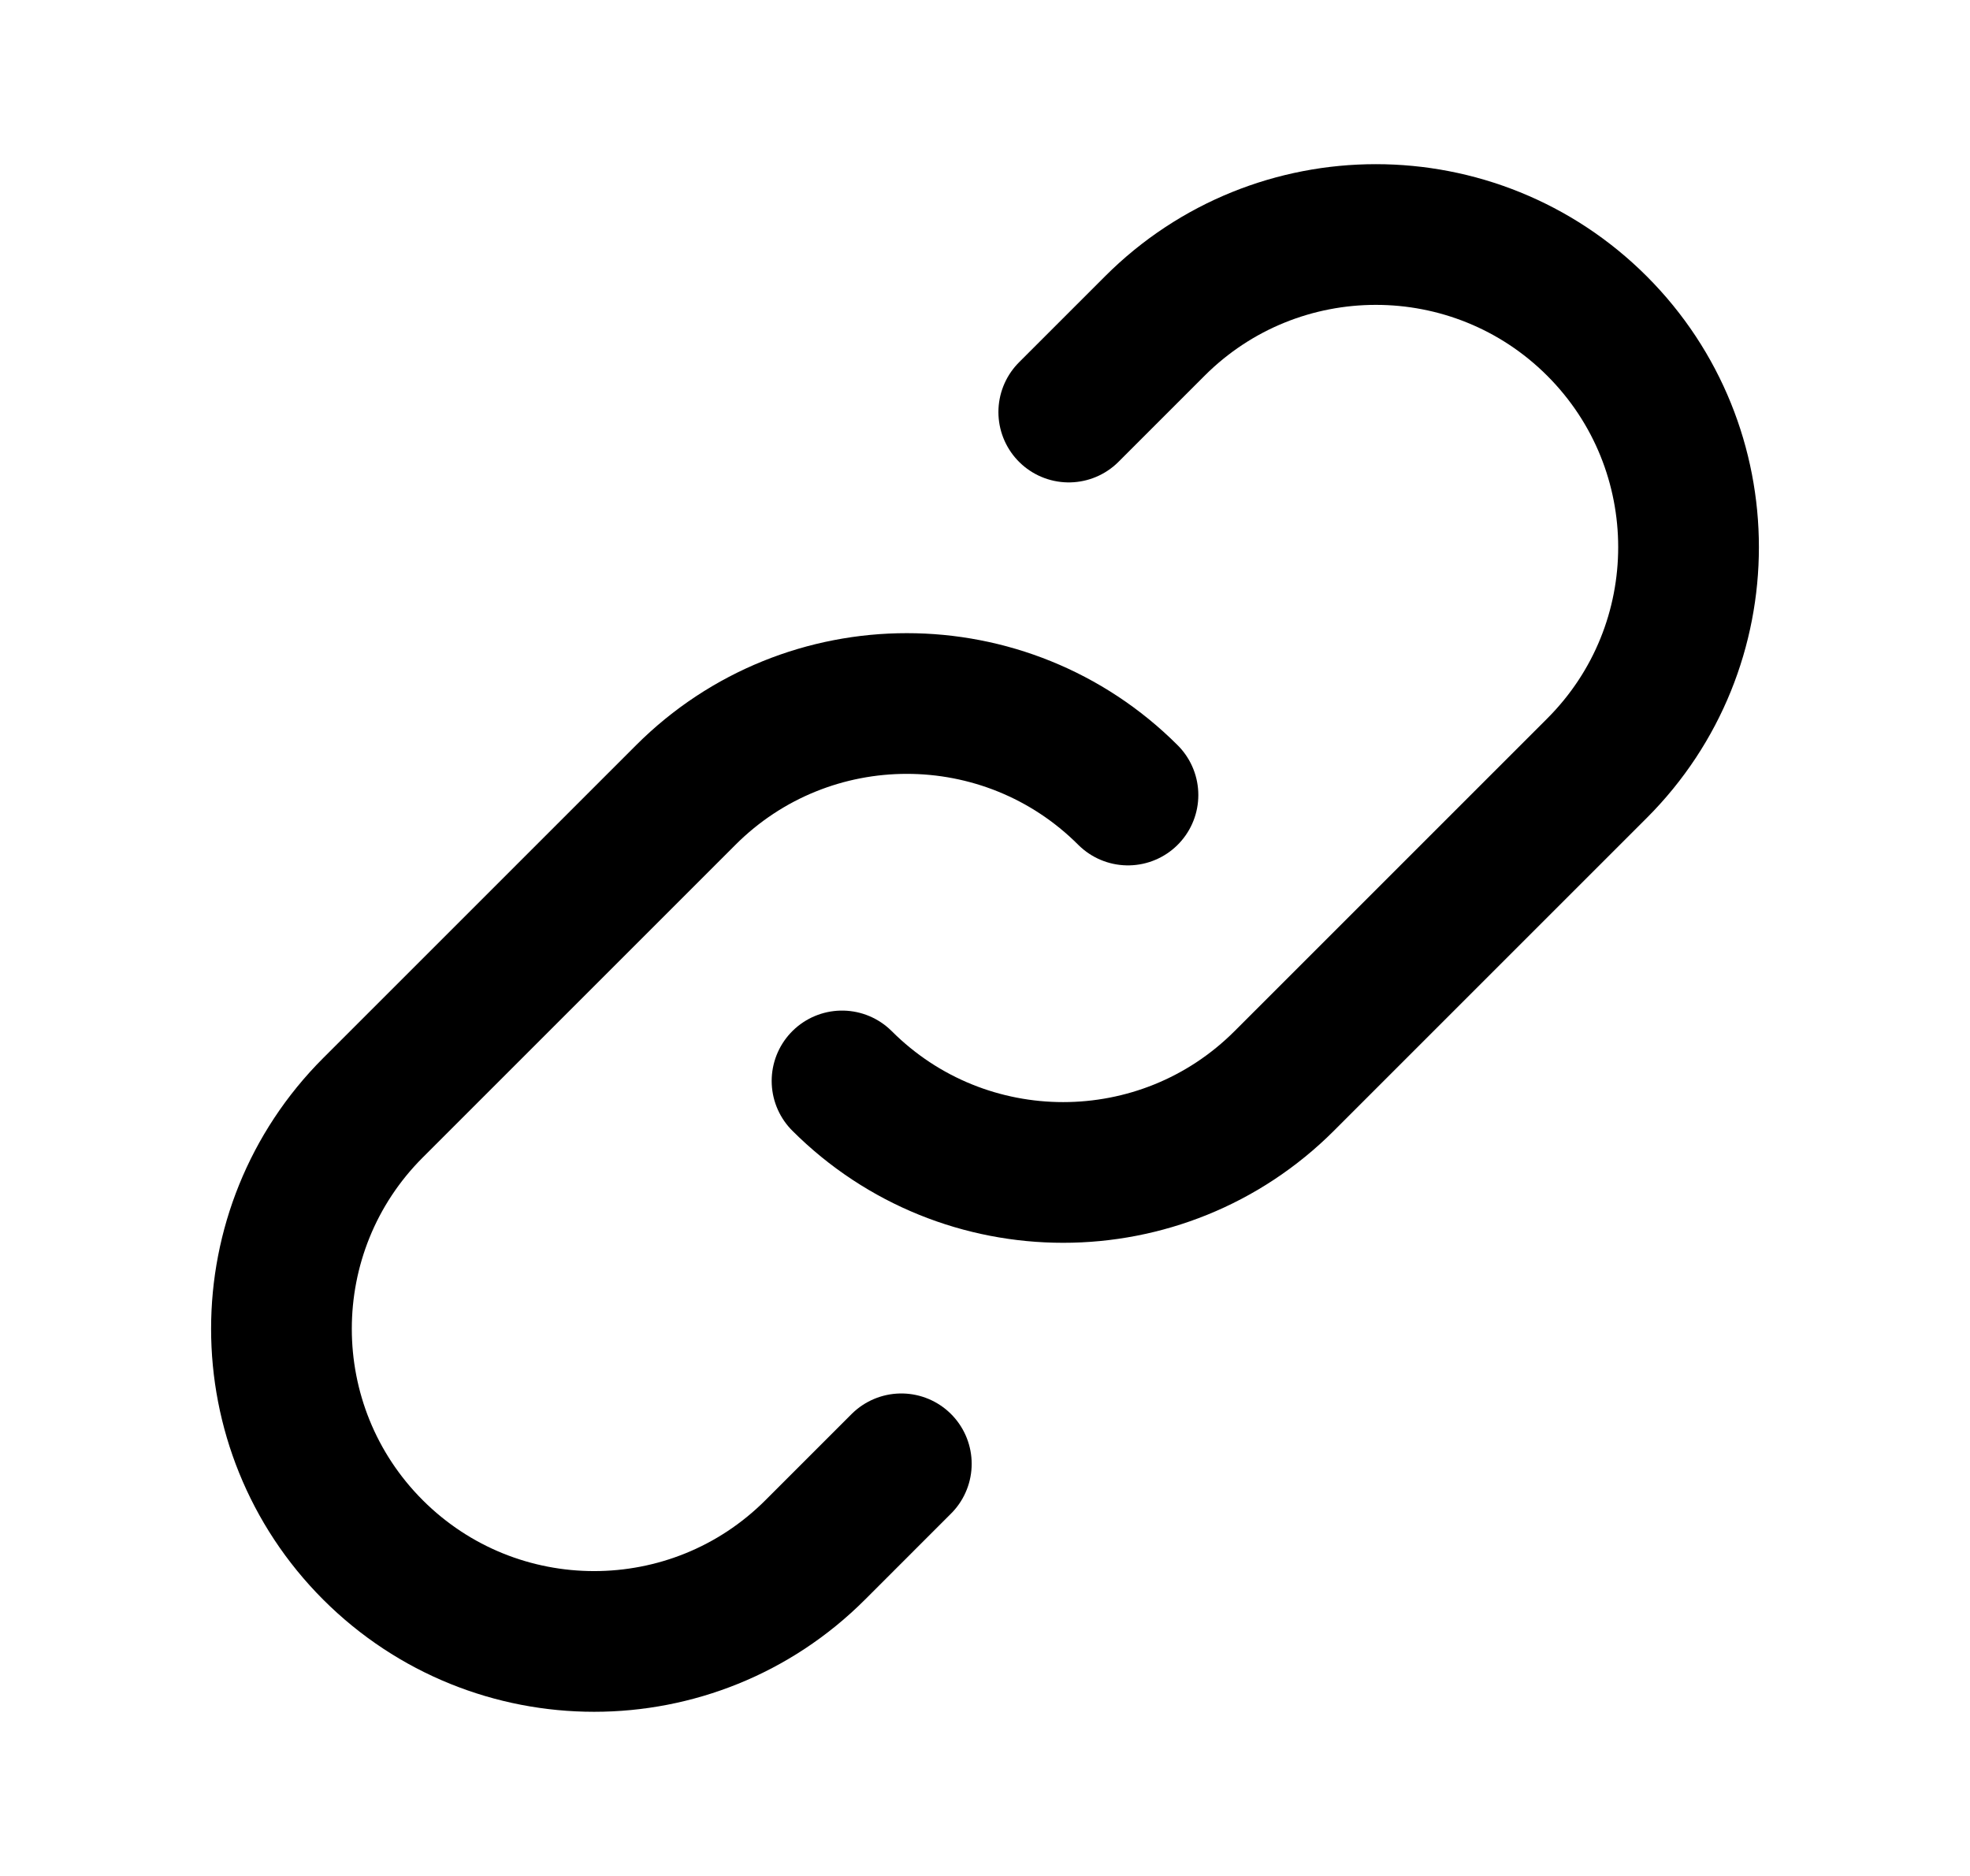 <svg viewBox="0 0 21 20" fill="none" xmlns="http://www.w3.org/2000/svg">
<path d="M12.024 8.476C10.722 7.175 8.611 7.175 7.31 8.476L3.976 11.81C2.675 13.111 2.675 15.222 3.976 16.524C5.278 17.825 7.389 17.825 8.69 16.524L9.608 15.606M8.976 11.524C10.278 12.825 12.389 12.825 13.69 11.524L17.024 8.19C18.325 6.889 18.325 4.778 17.024 3.476C15.722 2.175 13.611 2.175 12.31 3.476L11.393 4.393" stroke="currentColor" stroke-width="1.5" stroke-linecap="round" stroke-linejoin="round"/>
</svg>
